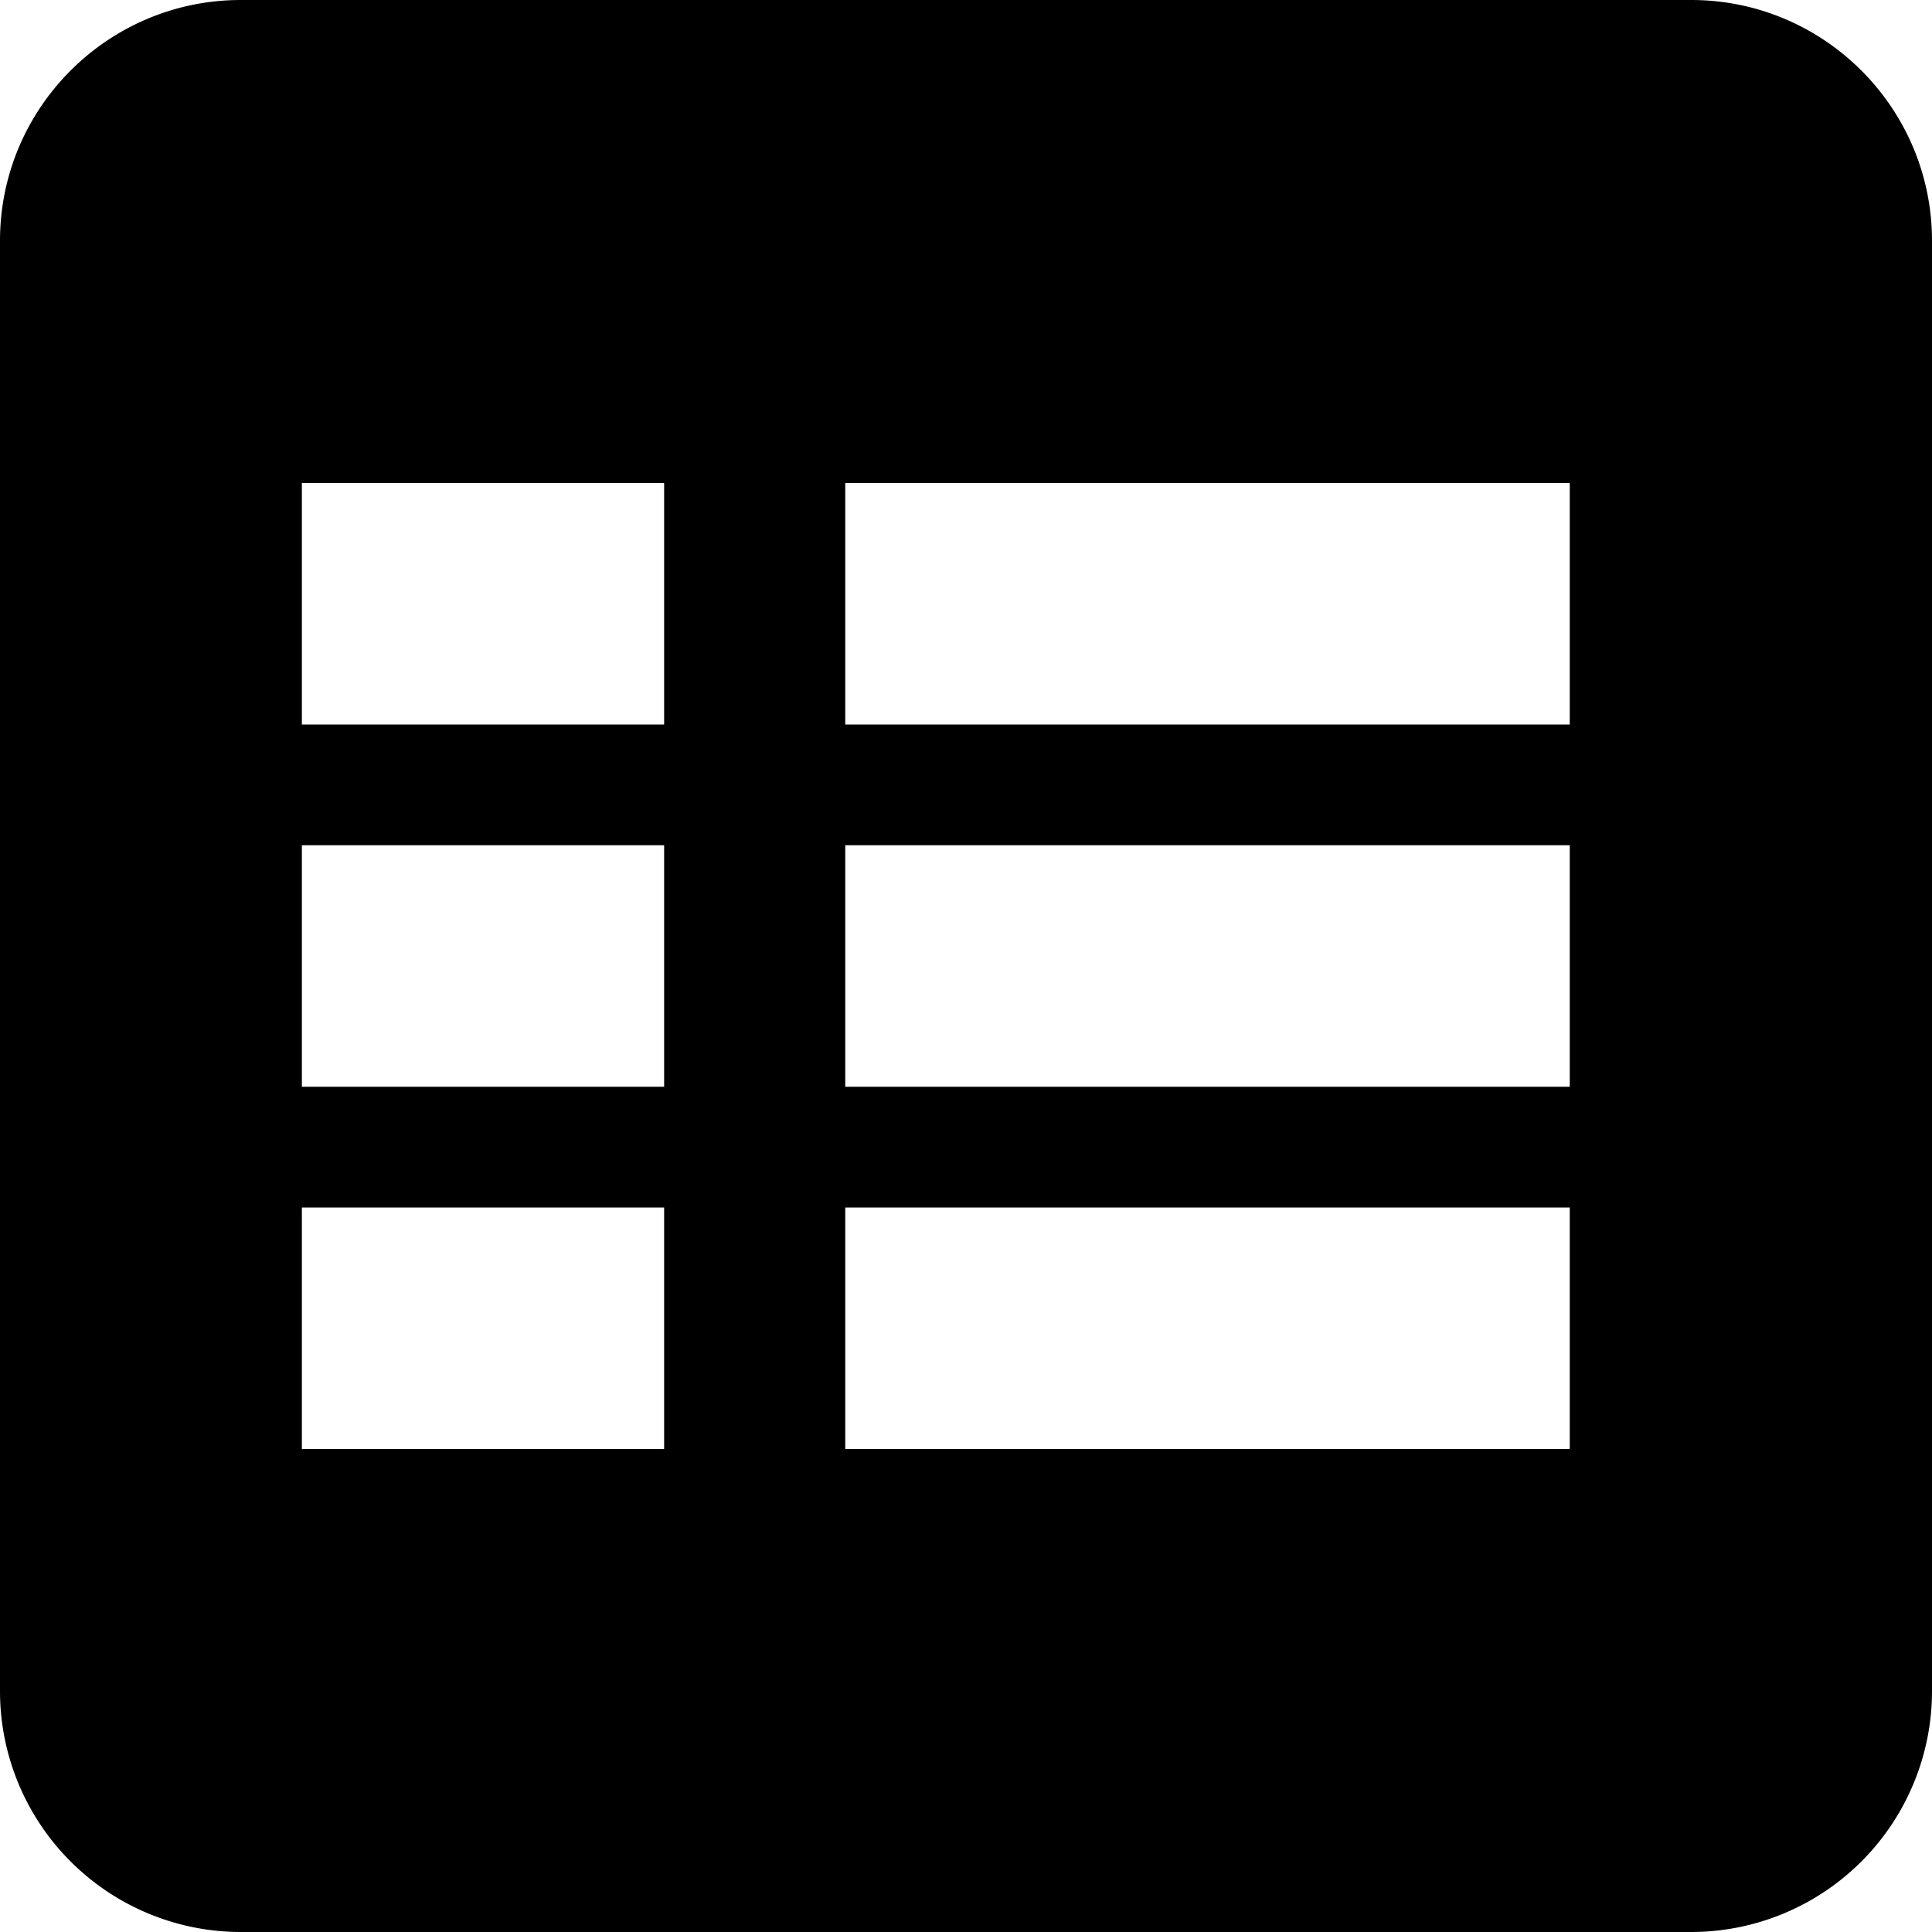 <?xml version="1.0" standalone="no"?><!DOCTYPE svg PUBLIC "-//W3C//DTD SVG 1.1//EN" "http://www.w3.org/Graphics/SVG/1.1/DTD/svg11.dtd"><svg t="1517455165231" class="icon" style="" viewBox="0 0 1024 1024" version="1.1" xmlns="http://www.w3.org/2000/svg" p-id="1534" xmlns:xlink="http://www.w3.org/1999/xlink" width="256" height="256"><defs><style type="text/css"></style></defs><path d="M0 127.616C0 57.152 57.28 0 127.616 0h768.768C966.848 0 1024 57.28 1024 127.616v768.768A127.68 127.68 0 0 1 896.384 1024H127.616A127.68 127.68 0 0 1 0 896.384V127.616zM448 384h384V256H448v128z m0 192h384V448H448v128z m0 192h384v-128H448v128zM160 384h192V256h-192v128z m0 192h192V448h-192v128z m0 192h192v-128h-192v128z" p-id="1535"></path></svg>